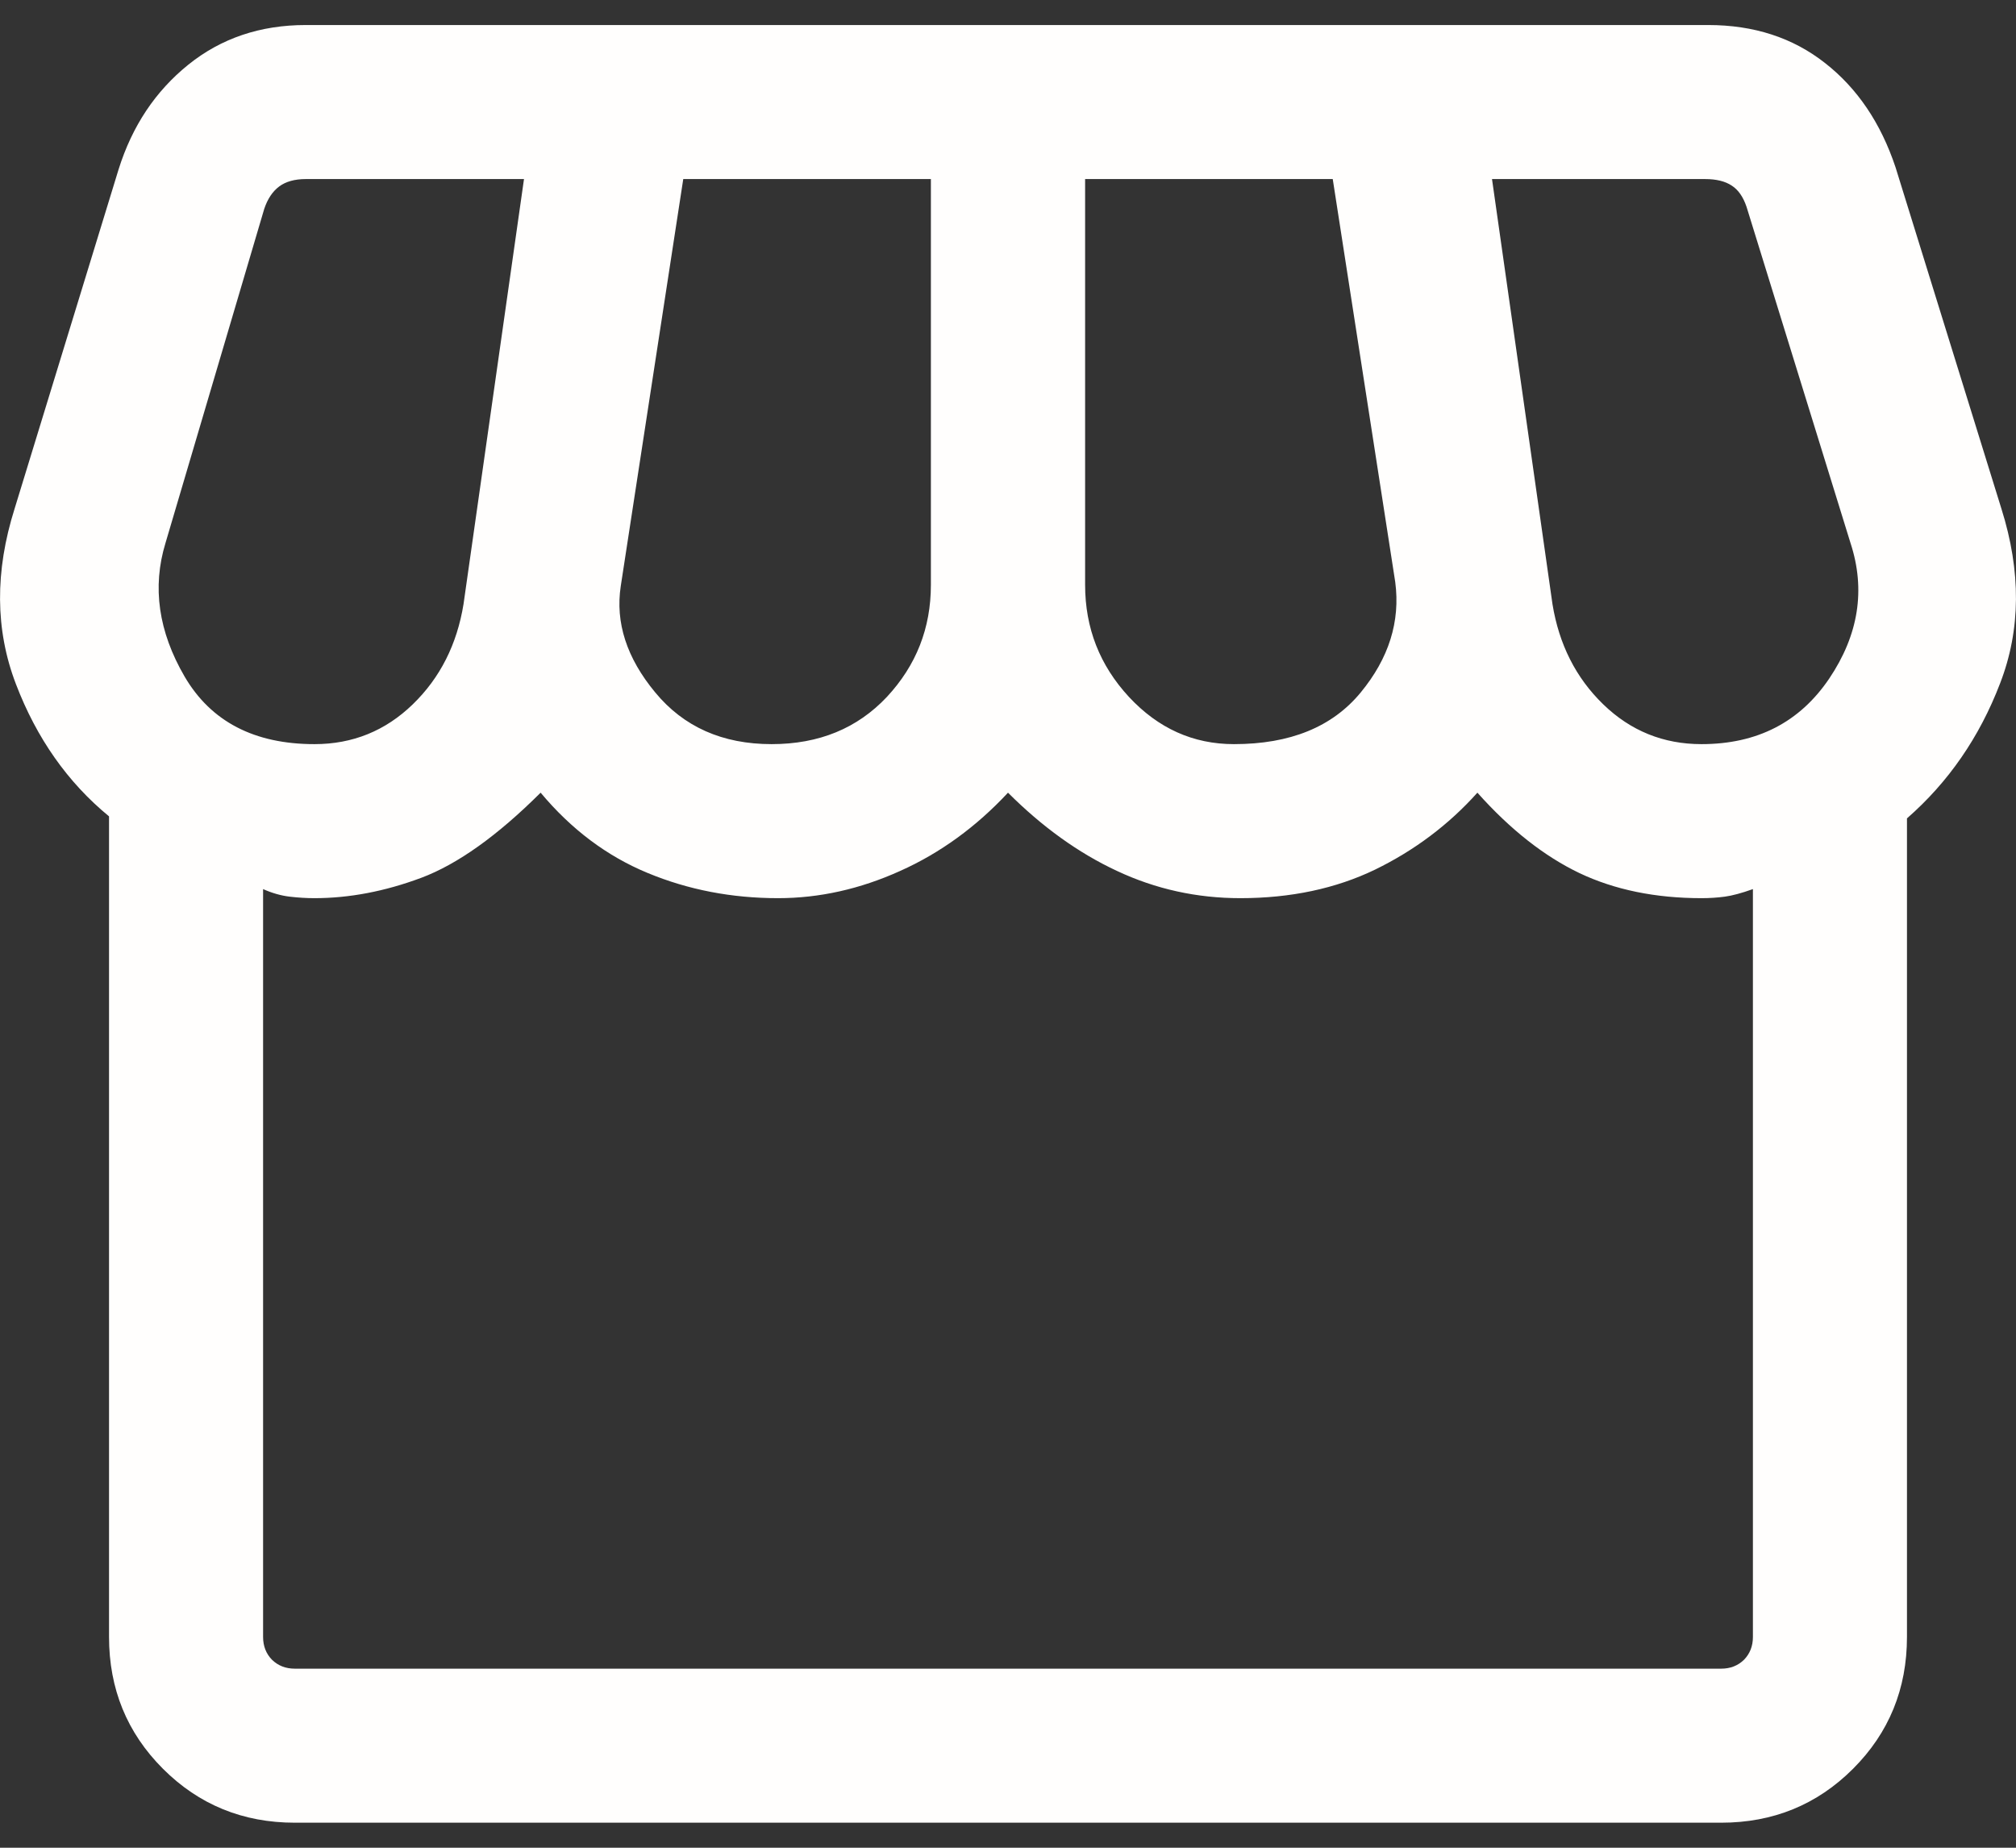 <svg width="12" height="11" viewBox="0 0 12 11" fill="none" xmlns="http://www.w3.org/2000/svg">
<rect x="0" y="0" width="12" height="11" fill="#333333" stroke="none"/>
<path d="M11.351 4.872V9.745C11.351 10.054 11.244 10.316 11.03 10.53C10.816 10.744 10.554 10.851 10.245 10.851H1.755C1.446 10.851 1.184 10.744 0.97 10.53C0.756 10.316 0.649 10.054 0.649 9.745V4.86C0.403 4.658 0.218 4.395 0.095 4.073C-0.029 3.75 -0.031 3.402 0.087 3.028L0.706 1.008C0.787 0.75 0.925 0.543 1.121 0.385C1.316 0.228 1.549 0.149 1.82 0.149H10.168C10.439 0.149 10.671 0.224 10.863 0.375C11.055 0.525 11.195 0.732 11.283 0.996L11.913 3.028C12.031 3.402 12.029 3.749 11.905 4.069C11.782 4.39 11.597 4.657 11.351 4.872ZM7.345 4.43C7.679 4.43 7.93 4.328 8.099 4.123C8.267 3.919 8.336 3.7 8.305 3.465L7.933 1.066H6.459V3.482C6.459 3.739 6.546 3.961 6.72 4.149C6.894 4.336 7.102 4.43 7.345 4.43ZM4.593 4.43C4.875 4.43 5.103 4.336 5.279 4.149C5.454 3.961 5.541 3.739 5.541 3.482V1.066H4.067L3.695 3.489C3.662 3.706 3.73 3.917 3.9 4.122C4.069 4.327 4.3 4.43 4.593 4.43ZM1.872 4.43C2.099 4.43 2.294 4.351 2.457 4.193C2.62 4.035 2.72 3.836 2.759 3.597L3.119 1.066H1.82C1.754 1.066 1.701 1.081 1.662 1.11C1.622 1.14 1.593 1.184 1.573 1.243L0.985 3.233C0.905 3.495 0.943 3.76 1.099 4.028C1.256 4.296 1.514 4.43 1.872 4.43ZM10.128 4.43C10.459 4.43 10.712 4.3 10.888 4.04C11.063 3.78 11.106 3.511 11.015 3.233L10.396 1.231C10.376 1.172 10.347 1.13 10.308 1.105C10.269 1.079 10.216 1.066 10.149 1.066H8.881L9.241 3.597C9.28 3.836 9.38 4.035 9.543 4.193C9.706 4.351 9.901 4.43 10.128 4.43ZM1.755 9.934H10.245C10.3 9.934 10.345 9.916 10.381 9.881C10.416 9.845 10.434 9.8 10.434 9.745V5.293C10.367 5.317 10.311 5.332 10.267 5.338C10.222 5.344 10.176 5.347 10.128 5.347C9.853 5.347 9.611 5.297 9.402 5.198C9.193 5.098 8.99 4.939 8.794 4.719C8.623 4.91 8.419 5.063 8.185 5.177C7.951 5.29 7.683 5.347 7.383 5.347C7.124 5.347 6.879 5.293 6.649 5.185C6.419 5.078 6.203 4.922 6 4.719C5.811 4.922 5.597 5.078 5.358 5.185C5.119 5.293 4.877 5.347 4.631 5.347C4.355 5.347 4.096 5.297 3.855 5.197C3.613 5.097 3.401 4.938 3.218 4.719C2.96 4.976 2.723 5.145 2.507 5.226C2.29 5.307 2.078 5.347 1.872 5.347C1.824 5.347 1.775 5.344 1.724 5.338C1.673 5.332 1.62 5.317 1.566 5.293V9.745C1.566 9.8 1.584 9.845 1.619 9.881C1.655 9.916 1.7 9.934 1.755 9.934Z" fill="#FFFEFD"/>
</svg>
